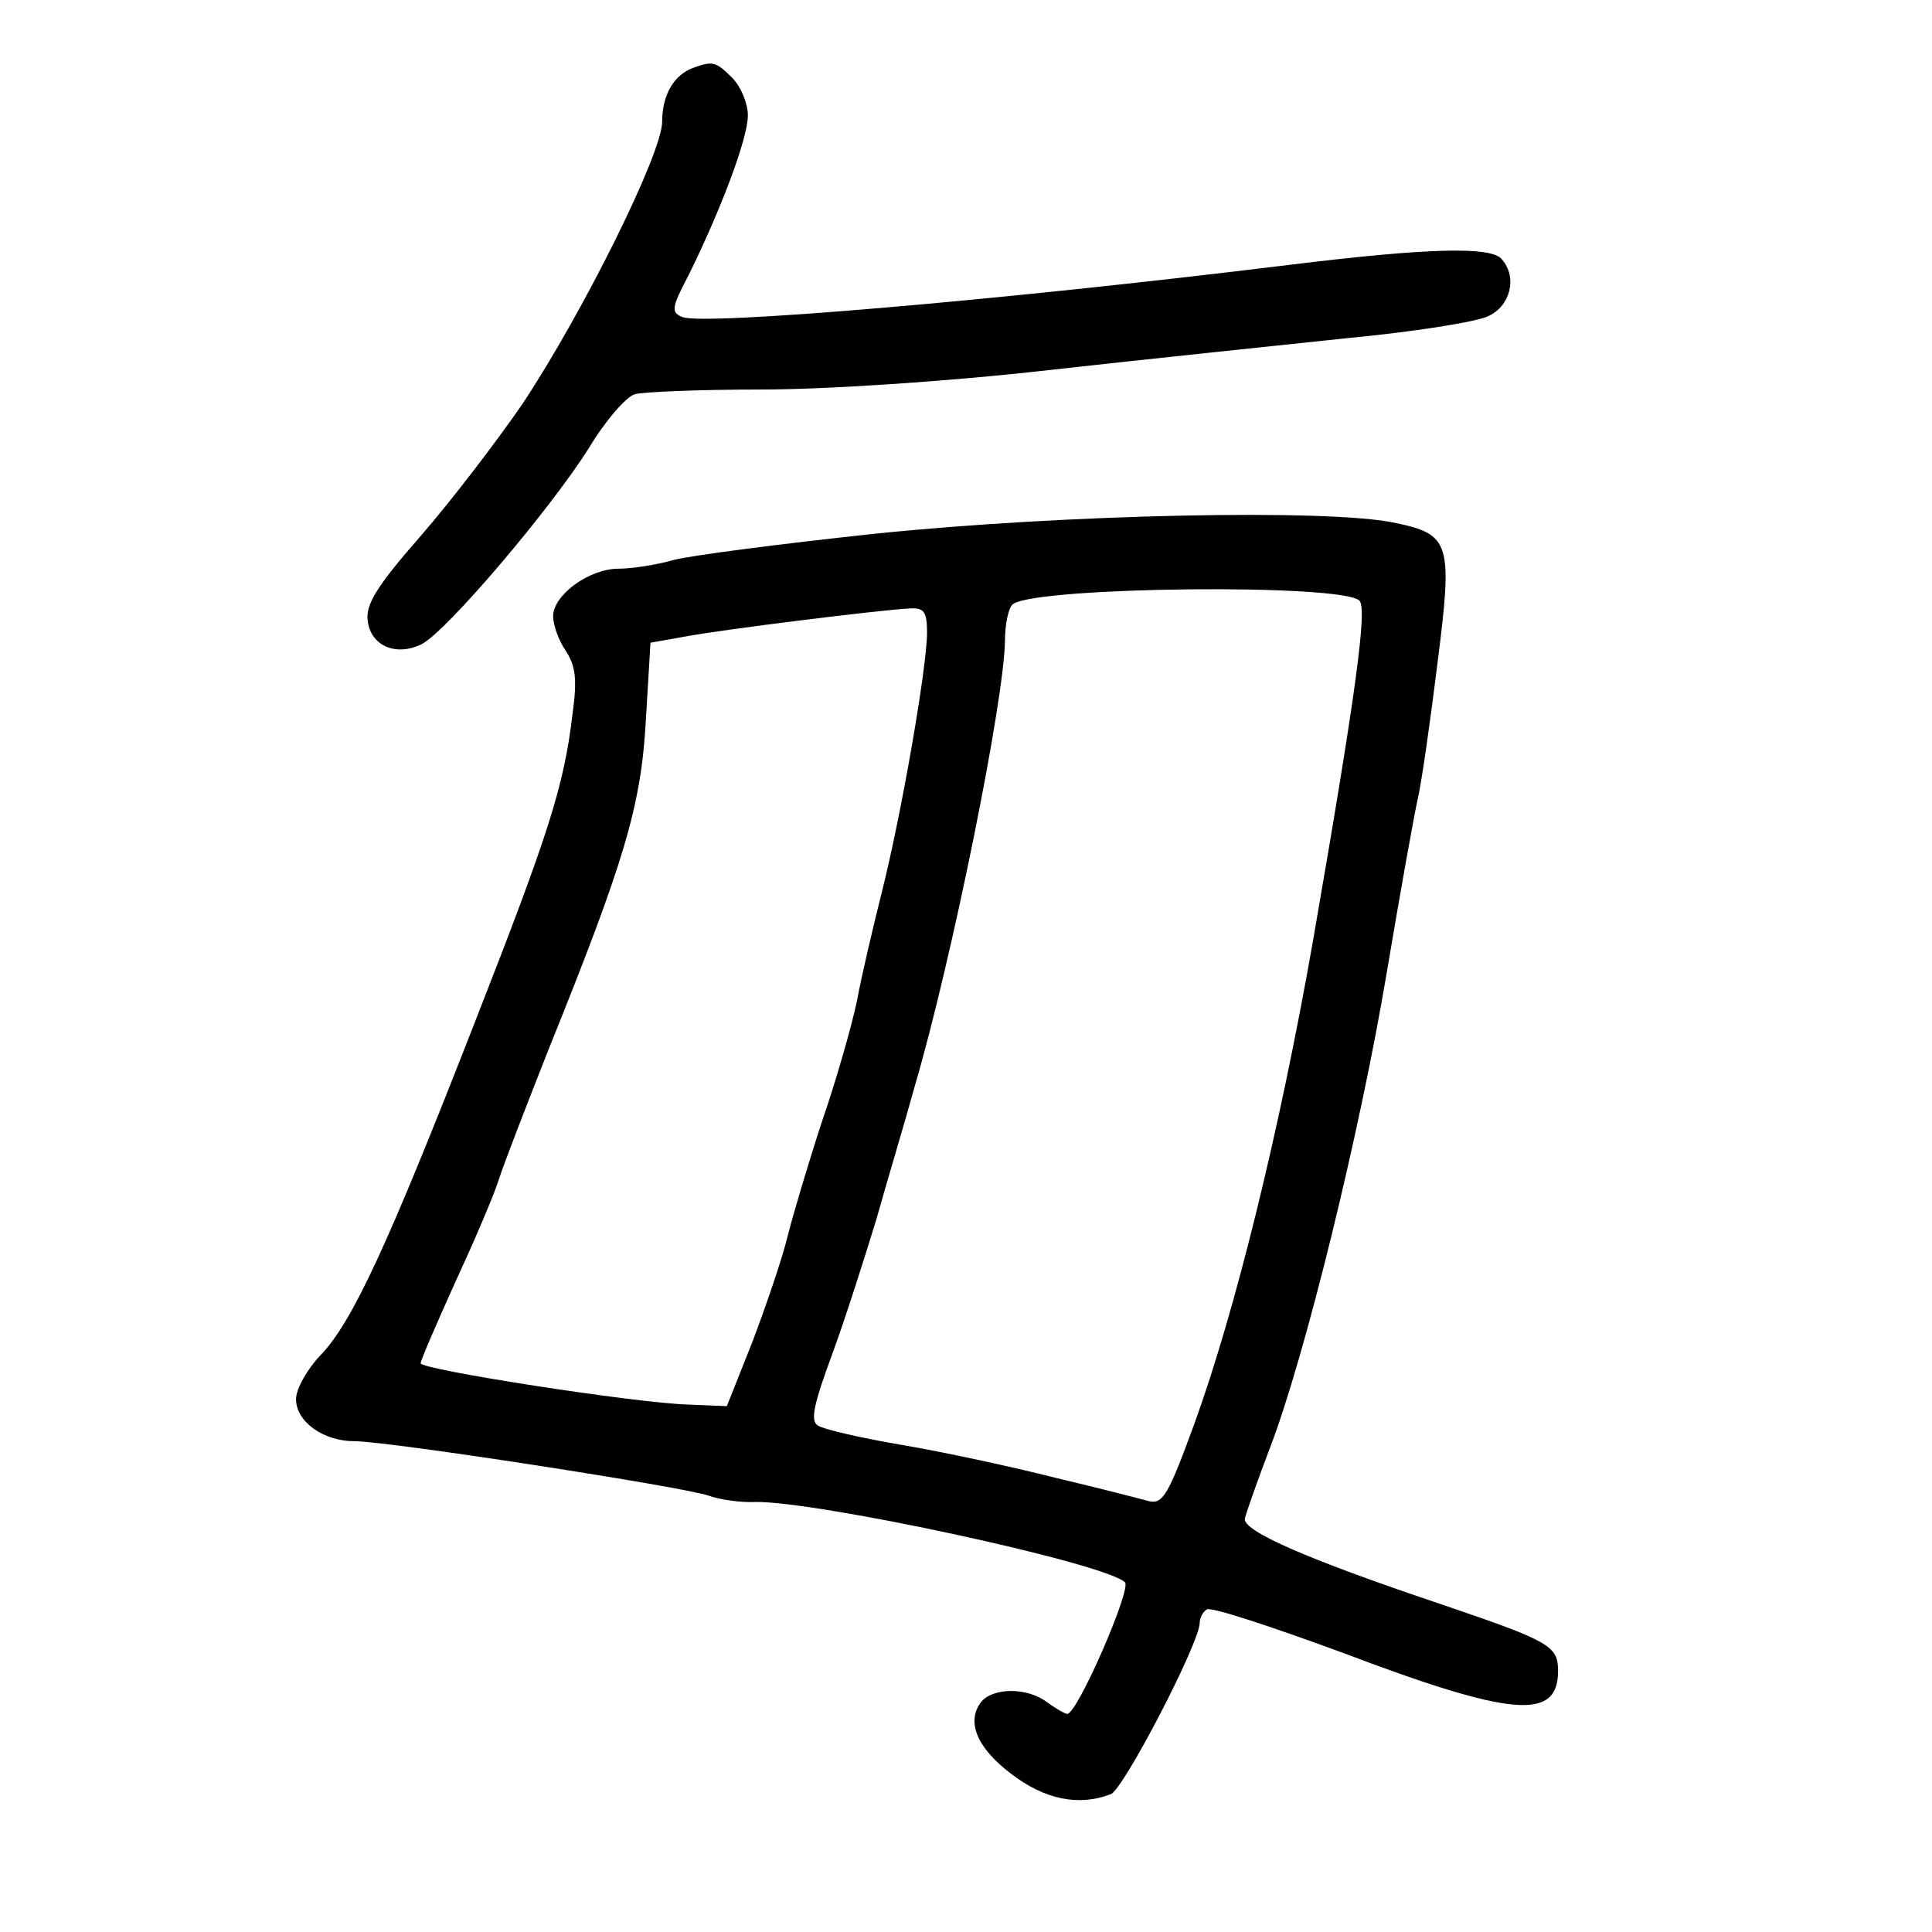 <?xml version="1.0" standalone="no"?>
<!DOCTYPE svg PUBLIC "-//W3C//DTD SVG 20010904//EN"
 "http://www.w3.org/TR/2001/REC-SVG-20010904/DTD/svg10.dtd">
<svg version="1.0" xmlns="http://www.w3.org/2000/svg"
 width="248pt" height="248pt" viewBox="0 0 248 248"
 preserveAspectRatio="xMidYMid meet">
<g transform="translate(0,248) scale(0.1,-0.1)"
fill="#000000" stroke="none">
<path d="M890 2393 c-25 -9 -40 -35 -40 -69 0 -41 -101 -244 -179 -362 -33
-48 -91 -124 -131 -170 -56 -64 -71 -88 -68 -109 4 -32 36 -46 69 -30 32 16
166 174 215 252 21 35 48 66 59 69 11 3 84 6 162 6 82 0 238 10 370 25 125 14
298 32 383 41 85 8 166 21 180 28 29 13 38 50 18 73 -13 17 -94 15 -273 -7
-374 -46 -751 -78 -779 -67 -15 6 -14 12 8 54 41 83 76 175 76 205 0 15 -9 37
-20 48 -21 21 -25 22 -50 13z"/>
<path d="M1124 1795 c-121 -13 -238 -28 -260 -34 -21 -6 -53 -11 -70 -11 -38
0 -84 -34 -84 -61 0 -11 7 -31 16 -44 13 -20 15 -37 9 -81 -11 -92 -29 -150
-125 -395 -112 -287 -158 -387 -199 -429 -17 -18 -31 -43 -31 -56 0 -29 35
-54 75 -54 44 0 425 -59 455 -70 14 -5 41 -9 60 -8 79 1 447 -78 474 -103 9
-8 -61 -169 -74 -169 -3 0 -15 7 -26 15 -25 19 -68 19 -84 1 -20 -25 -7 -59
38 -93 43 -33 87 -42 128 -26 16 6 114 194 114 220 0 6 4 14 9 17 5 4 83 -22
173 -55 219 -83 278 -88 278 -24 0 32 -10 38 -145 84 -176 59 -261 96 -257
112 2 8 16 48 32 90 45 117 116 407 150 610 17 101 35 202 40 224 5 22 16 99
25 172 20 157 17 167 -55 182 -85 18 -422 11 -666 -14z m621 -86 c10 -10 -3
-111 -60 -439 -42 -239 -99 -472 -152 -618 -33 -90 -40 -103 -58 -99 -11 3
-65 17 -120 30 -55 14 -143 33 -196 42 -53 9 -101 20 -109 25 -10 6 -6 26 18
91 17 46 42 125 57 174 14 50 37 126 49 170 48 163 115 496 116 572 0 23 5 45
11 48 35 22 422 26 444 4z m-555 -41 c0 -44 -33 -234 -58 -333 -11 -44 -26
-107 -32 -140 -7 -33 -27 -103 -45 -155 -17 -52 -37 -119 -44 -147 -7 -29 -28
-90 -45 -135 l-33 -83 -49 2 c-69 2 -344 45 -344 53 0 4 20 50 43 101 24 52
50 112 57 134 7 22 37 99 65 170 96 238 118 310 124 420 l6 100 45 8 c48 9
249 34 288 36 18 1 22 -4 22 -31z"/>
</g>
</svg>
